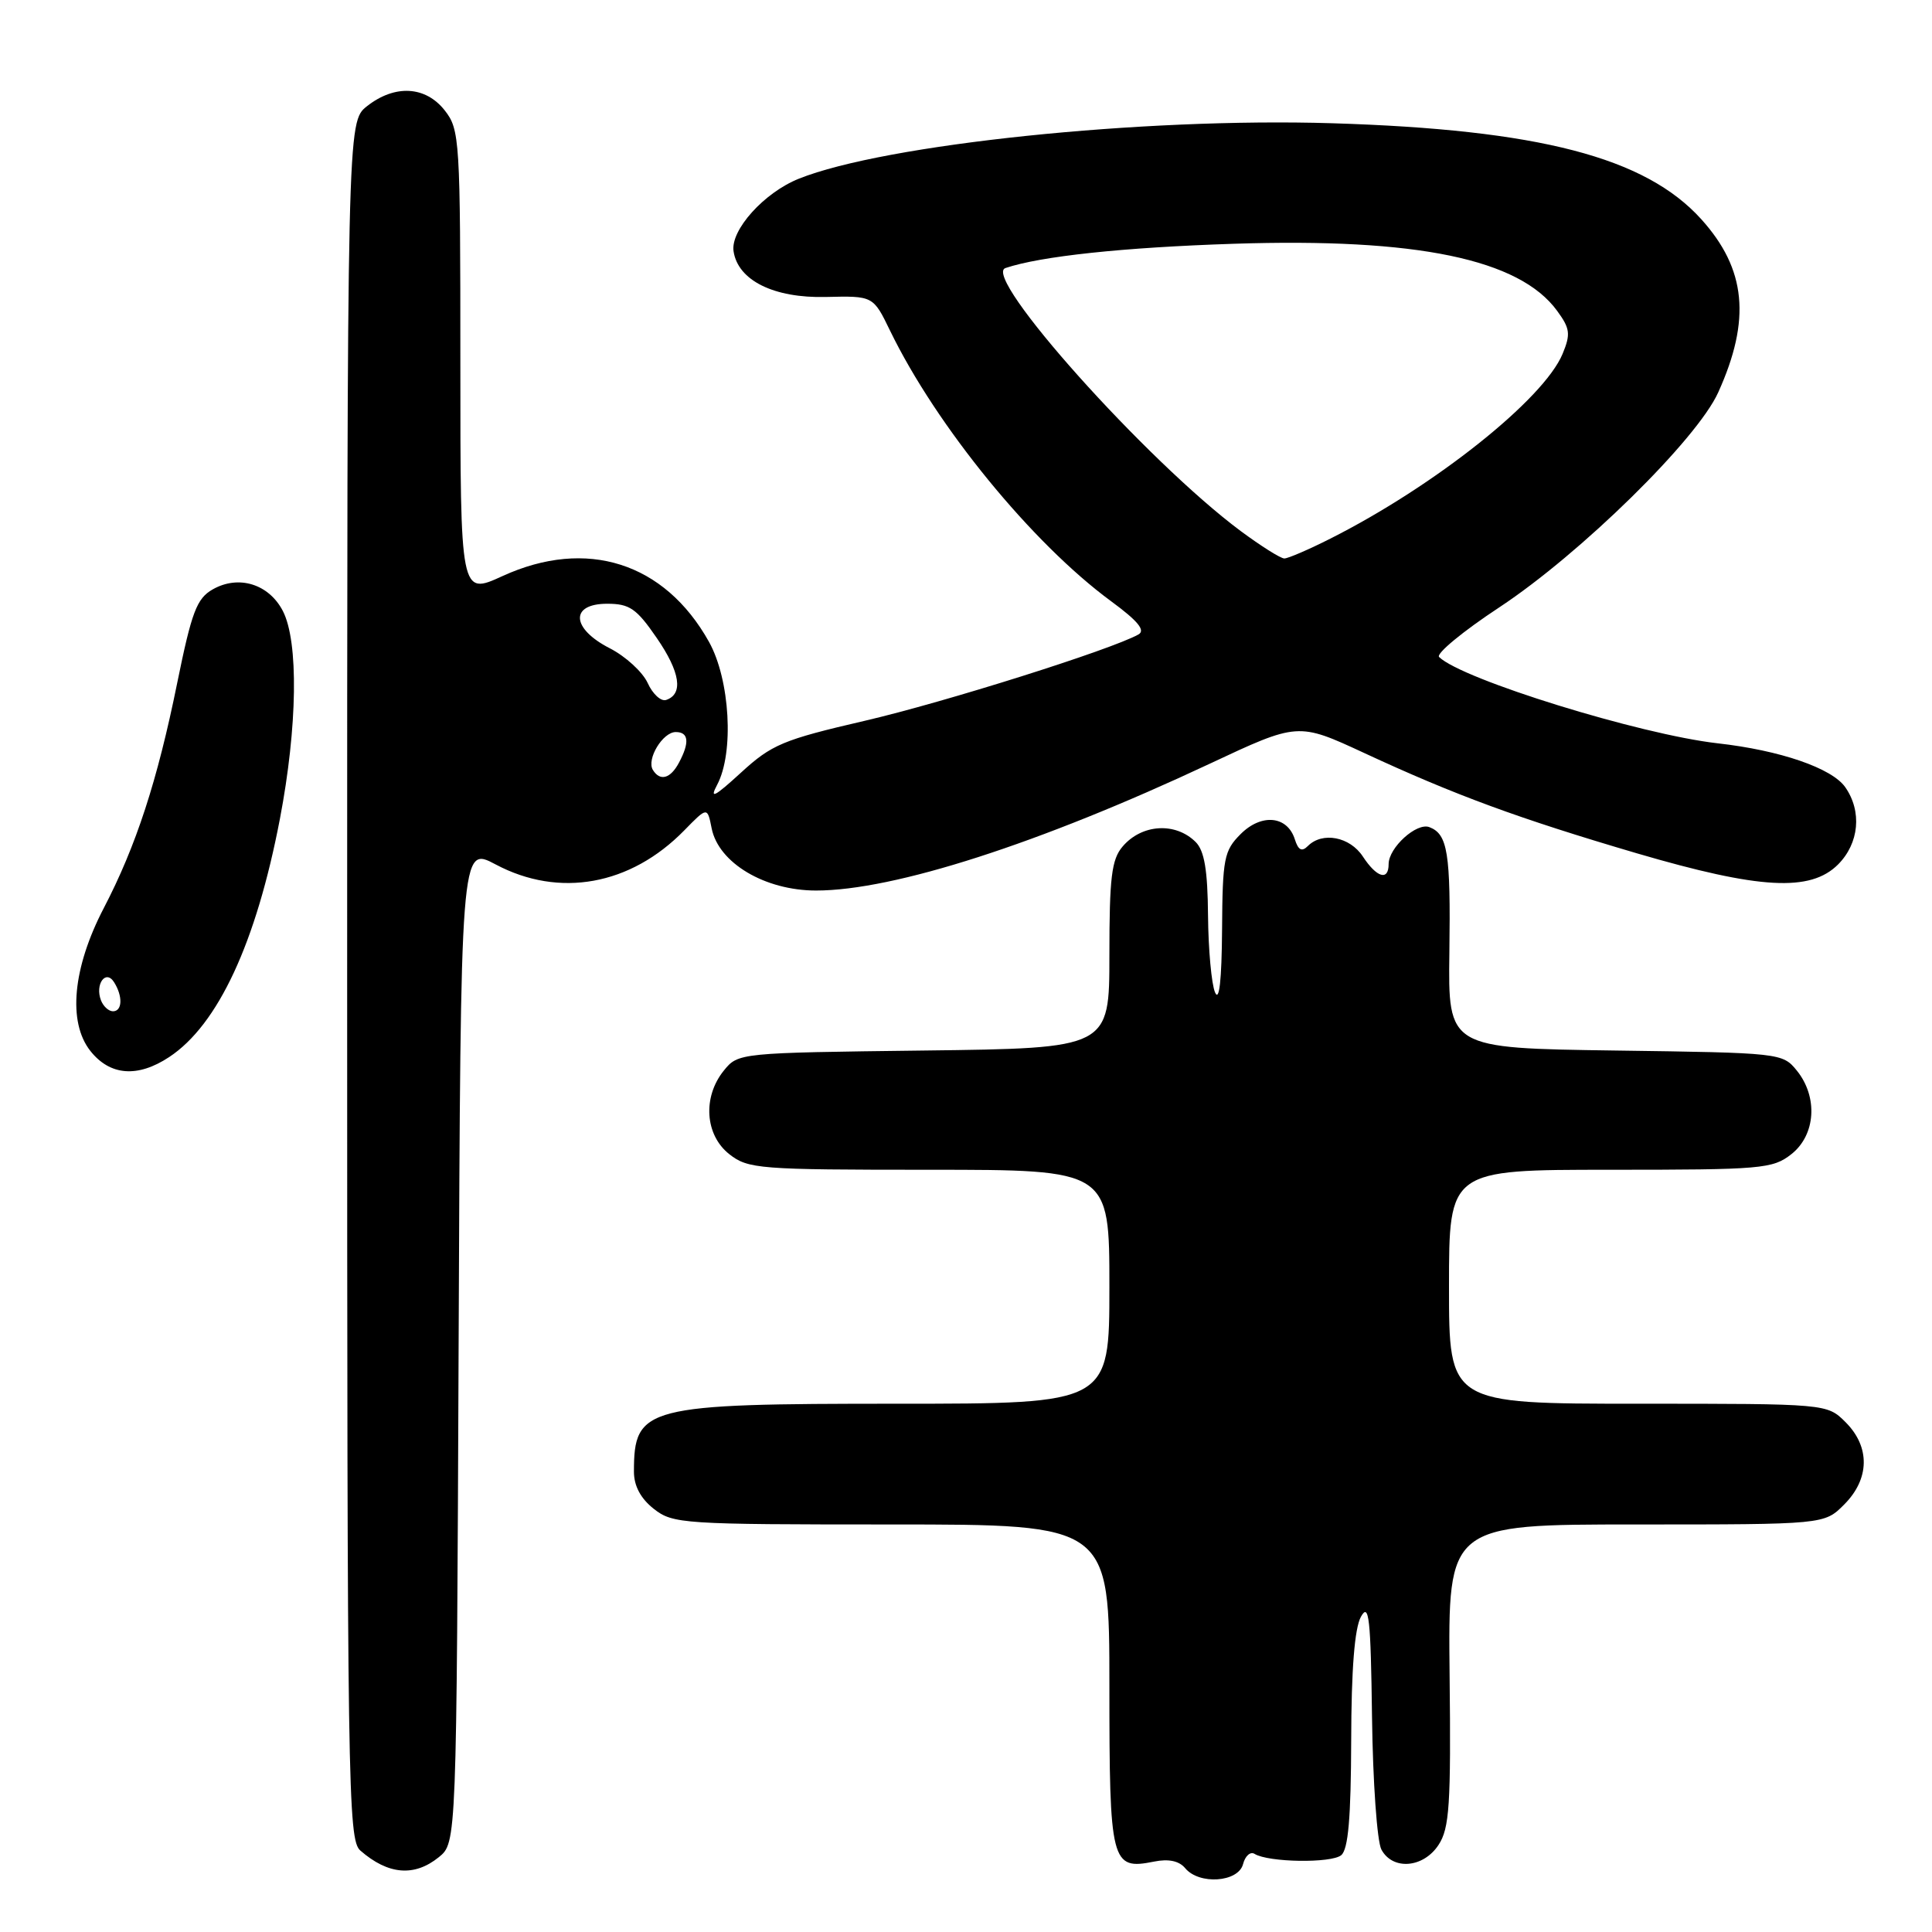<?xml version="1.0" encoding="UTF-8" standalone="no"?>
<!DOCTYPE svg PUBLIC "-//W3C//DTD SVG 1.1//EN" "http://www.w3.org/Graphics/SVG/1.1/DTD/svg11.dtd" >
<svg xmlns="http://www.w3.org/2000/svg" xmlns:xlink="http://www.w3.org/1999/xlink" version="1.1" viewBox="0 0 256 256">
 <g >
 <path fill="currentColor"
d=" M 164.71 247.01 C 164.99 245.92 165.68 245.30 166.24 245.65 C 168.07 246.78 176.41 246.91 177.72 245.82 C 178.65 245.05 179.01 240.87 179.04 230.63 C 179.06 221.18 179.49 215.75 180.33 214.23 C 181.40 212.30 181.63 214.38 181.80 227.54 C 181.91 236.12 182.47 244.00 183.04 245.07 C 184.53 247.86 188.61 247.53 190.62 244.45 C 192.06 242.25 192.27 239.14 192.08 221.95 C 191.87 202.00 191.87 202.00 216.80 202.00 C 241.73 202.00 241.73 202.00 244.36 199.36 C 247.75 195.97 247.83 191.73 244.55 188.45 C 242.09 186.00 242.09 186.00 217.05 186.00 C 192.00 186.00 192.00 186.00 192.00 170.50 C 192.00 155.00 192.00 155.00 213.37 155.00 C 233.47 155.00 234.89 154.88 237.37 152.93 C 240.59 150.39 240.92 145.36 238.09 141.86 C 236.20 139.53 235.93 139.50 214.03 139.20 C 191.88 138.89 191.88 138.89 192.05 126.20 C 192.23 113.01 191.83 110.53 189.40 109.60 C 187.71 108.95 184.00 112.32 184.00 114.50 C 184.00 116.76 182.43 116.30 180.59 113.50 C 178.87 110.87 175.23 110.17 173.30 112.10 C 172.50 112.90 172.03 112.66 171.57 111.21 C 170.58 108.09 167.15 107.76 164.39 110.52 C 162.19 112.72 161.99 113.73 161.93 123.20 C 161.88 129.89 161.56 132.80 161.00 131.50 C 160.53 130.40 160.11 125.82 160.07 121.32 C 160.02 115.29 159.59 112.73 158.43 111.57 C 155.76 108.91 151.29 109.18 148.75 112.17 C 147.29 113.88 147.00 116.26 147.00 126.56 C 147.00 138.90 147.00 138.90 122.41 139.20 C 97.94 139.50 97.81 139.51 95.91 141.86 C 93.08 145.36 93.41 150.39 96.63 152.93 C 99.13 154.89 100.51 155.00 123.13 155.00 C 147.00 155.00 147.00 155.00 147.00 170.50 C 147.00 186.00 147.00 186.00 118.95 186.00 C 85.45 186.00 84.00 186.37 84.00 195.01 C 84.00 196.89 84.89 198.56 86.63 199.93 C 89.16 201.92 90.45 202.00 118.13 202.00 C 147.00 202.00 147.00 202.00 147.00 223.38 C 147.00 246.92 147.22 247.81 152.92 246.67 C 154.84 246.28 156.24 246.58 157.04 247.54 C 158.89 249.78 164.08 249.42 164.71 247.01 Z  M 58.14 246.09 C 60.50 244.18 60.50 244.18 60.77 178.13 C 61.04 112.08 61.04 112.08 65.67 114.54 C 74.10 119.02 83.54 117.32 90.67 110.03 C 93.73 106.90 93.73 106.90 94.30 109.77 C 95.22 114.35 101.35 118.00 108.14 118.00 C 118.43 118.00 137.74 111.78 160.25 101.22 C 171.99 95.71 171.99 95.71 180.75 99.77 C 192.79 105.36 201.23 108.46 216.90 113.07 C 233.17 117.84 239.88 118.21 243.55 114.55 C 246.35 111.74 246.75 107.51 244.50 104.30 C 242.73 101.78 235.88 99.42 227.58 98.49 C 217.30 97.32 193.74 90.03 190.69 87.06 C 190.24 86.63 193.84 83.65 198.69 80.46 C 209.45 73.35 224.85 58.24 227.67 52.00 C 232.04 42.35 231.38 35.64 225.42 29.04 C 218.00 20.83 203.90 17.17 176.50 16.33 C 151.36 15.56 117.27 19.11 105.85 23.68 C 101.25 25.52 96.78 30.48 97.20 33.29 C 97.78 37.16 102.54 39.52 109.43 39.35 C 115.70 39.20 115.70 39.20 117.94 43.82 C 124.09 56.48 136.76 71.98 147.23 79.67 C 150.78 82.28 151.81 83.53 150.85 84.07 C 147.23 86.09 125.17 93.05 114.58 95.51 C 103.74 98.02 102.25 98.65 98.17 102.39 C 94.68 105.59 93.98 105.95 95.02 104.00 C 97.29 99.75 96.74 90.06 93.94 85.04 C 88.07 74.53 77.72 71.24 66.59 76.33 C 61.00 78.89 61.00 78.89 61.00 48.08 C 61.00 18.42 60.92 17.17 58.93 14.63 C 56.38 11.39 52.32 11.17 48.63 14.07 C 46.00 16.15 46.00 16.15 46.00 129.92 C 46.00 237.02 46.10 243.78 47.75 245.21 C 51.43 248.42 54.90 248.71 58.14 246.09 Z  M 22.41 140.07 C 28.89 135.80 33.95 124.91 37.09 108.50 C 39.42 96.30 39.58 85.03 37.48 80.96 C 35.63 77.38 31.61 76.14 28.18 78.10 C 26.07 79.30 25.40 81.07 23.48 90.50 C 20.85 103.47 18.03 112.11 13.75 120.33 C 9.63 128.24 8.96 135.43 11.97 139.25 C 14.57 142.54 18.23 142.83 22.41 140.07 Z  M 86.51 102.02 C 85.64 100.61 87.81 97.00 89.54 97.00 C 91.26 97.00 91.40 98.38 89.96 101.07 C 88.84 103.18 87.46 103.56 86.51 102.02 Z  M 85.82 90.50 C 85.15 89.04 82.89 86.97 80.80 85.90 C 75.69 83.29 75.49 80.00 80.45 80.00 C 83.42 80.00 84.34 80.63 87.02 84.53 C 90.14 89.06 90.58 91.97 88.26 92.75 C 87.58 92.97 86.48 91.96 85.82 90.50 Z  M 164.39 70.36 C 151.96 61.11 130.03 36.61 133.22 35.52 C 137.87 33.95 148.82 32.78 163.50 32.30 C 187.75 31.51 201.33 34.33 206.33 41.19 C 208.04 43.53 208.14 44.26 207.05 46.89 C 204.55 52.91 190.11 64.40 176.28 71.37 C 173.41 72.82 170.67 74.00 170.18 74.00 C 169.69 74.00 167.09 72.36 164.39 70.36 Z  M 13.38 132.55 C 12.56 130.42 14.01 128.41 15.11 130.14 C 16.29 132.00 16.22 134.00 14.97 134.00 C 14.40 134.00 13.69 133.35 13.38 132.55 Z "/>
</g>
</svg>